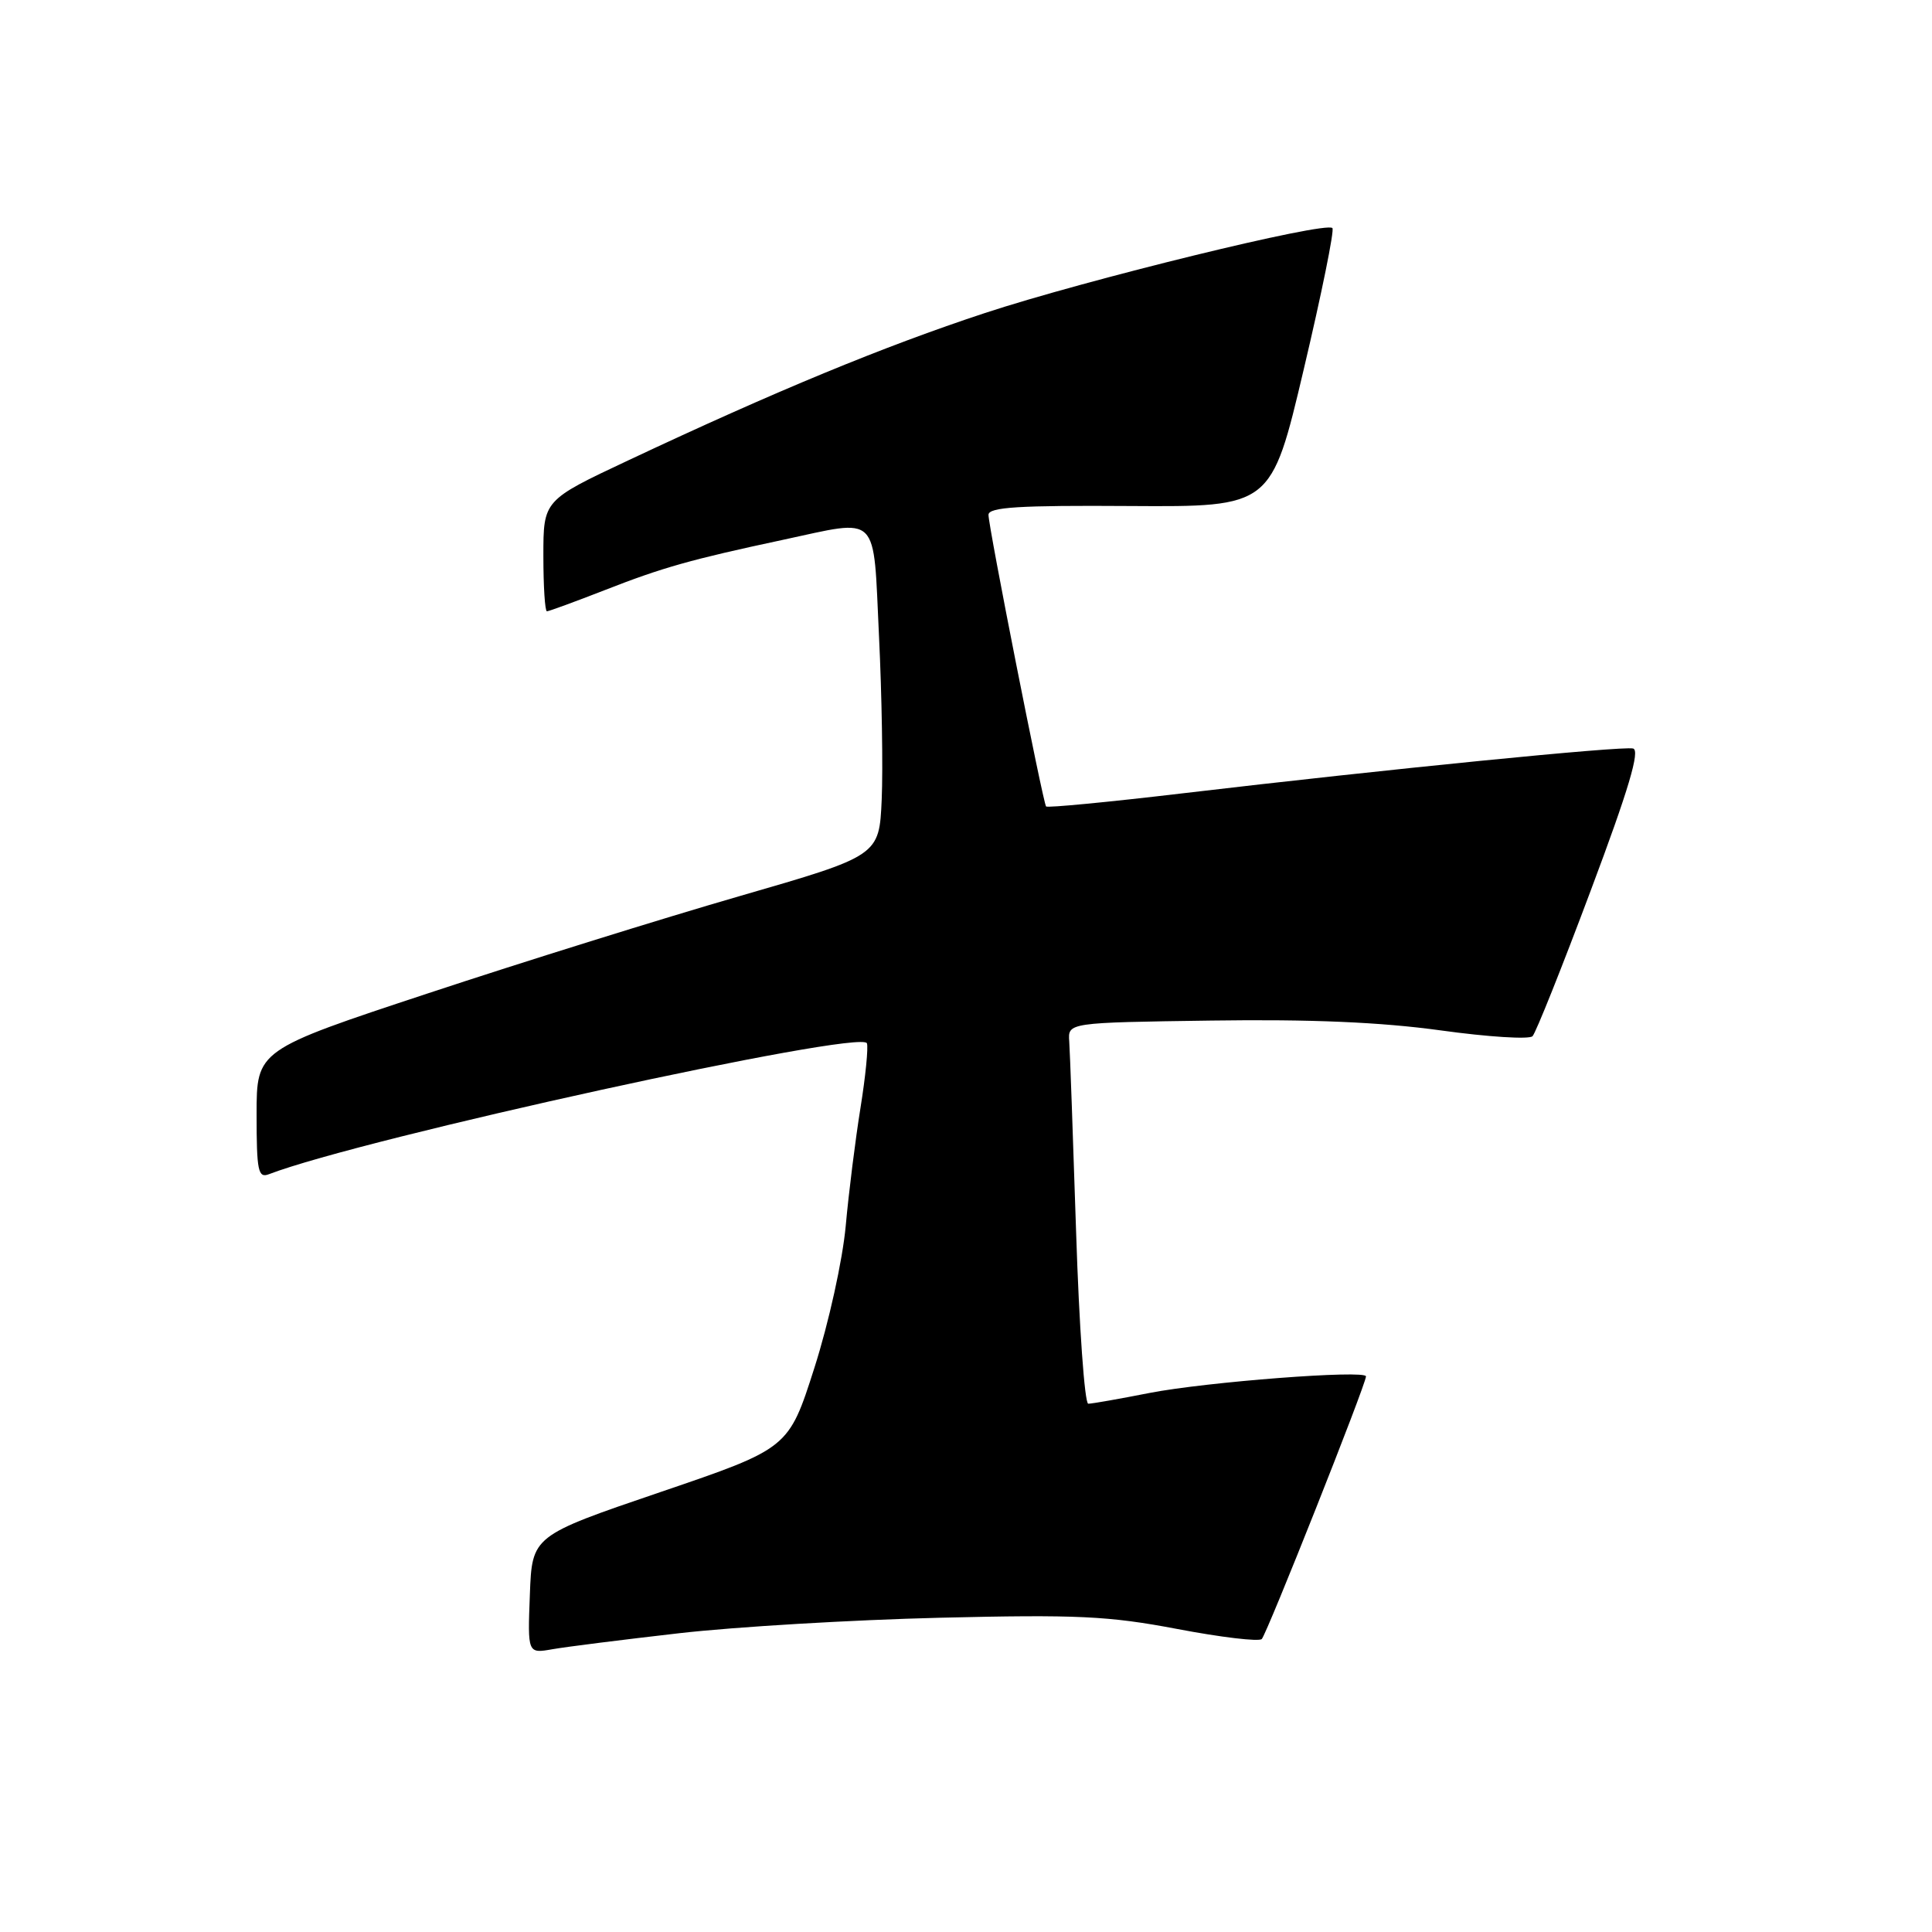 <?xml version="1.0" encoding="UTF-8" standalone="no"?>
<!DOCTYPE svg PUBLIC "-//W3C//DTD SVG 1.1//EN" "http://www.w3.org/Graphics/SVG/1.1/DTD/svg11.dtd" >
<svg xmlns="http://www.w3.org/2000/svg" xmlns:xlink="http://www.w3.org/1999/xlink" version="1.1" viewBox="0 0 256 256">
 <g >
 <path fill="currentColor"
d=" M 90.00 216.41 C 97.42 215.56 112.95 214.64 124.50 214.36 C 142.73 213.92 146.89 214.12 156.00 215.85 C 161.78 216.95 166.81 217.55 167.19 217.18 C 167.86 216.52 181.00 183.42 181.00 182.38 C 181.00 181.48 159.80 183.11 152.29 184.58 C 148.33 185.36 144.69 186.00 144.20 186.00 C 143.72 186.00 142.99 175.76 142.59 163.25 C 142.18 150.74 141.78 139.38 141.68 138.00 C 141.50 135.50 141.50 135.50 160.49 135.23 C 173.67 135.04 182.96 135.44 190.88 136.53 C 197.16 137.40 202.64 137.75 203.07 137.30 C 203.50 136.86 206.97 128.18 210.78 118.00 C 215.82 104.58 217.35 99.41 216.39 99.18 C 214.90 98.83 183.77 101.92 156.70 105.12 C 146.90 106.28 138.77 107.06 138.61 106.86 C 138.19 106.31 130.95 69.68 130.98 68.21 C 131.00 67.20 135.06 66.95 149.72 67.05 C 168.45 67.17 168.45 67.17 172.75 48.95 C 175.12 38.93 176.83 30.50 176.55 30.22 C 175.64 29.30 143.86 37.08 130.50 41.48 C 117.09 45.90 102.79 51.81 83.25 61.00 C 72.00 66.29 72.00 66.29 72.00 73.65 C 72.00 77.69 72.21 81.00 72.47 81.00 C 72.73 81.00 76.22 79.72 80.22 78.16 C 87.78 75.20 91.58 74.13 103.70 71.54 C 116.69 68.76 115.68 67.76 116.47 84.25 C 116.85 92.09 117.01 101.85 116.83 105.94 C 116.50 113.39 116.50 113.39 98.00 118.74 C 87.83 121.68 69.26 127.47 56.75 131.61 C 34.00 139.13 34.00 139.13 34.00 147.67 C 34.00 155.16 34.20 156.14 35.63 155.59 C 48.06 150.82 114.15 136.35 114.87 138.24 C 115.07 138.78 114.69 142.63 114.02 146.79 C 113.35 150.95 112.46 158.01 112.06 162.47 C 111.64 167.00 109.82 175.28 107.91 181.25 C 104.50 191.92 104.50 191.92 87.50 197.71 C 70.50 203.50 70.50 203.50 70.21 211.30 C 69.91 219.11 69.91 219.11 73.21 218.53 C 75.02 218.21 82.58 217.26 90.00 216.41 Z "/>
</g>
</svg>